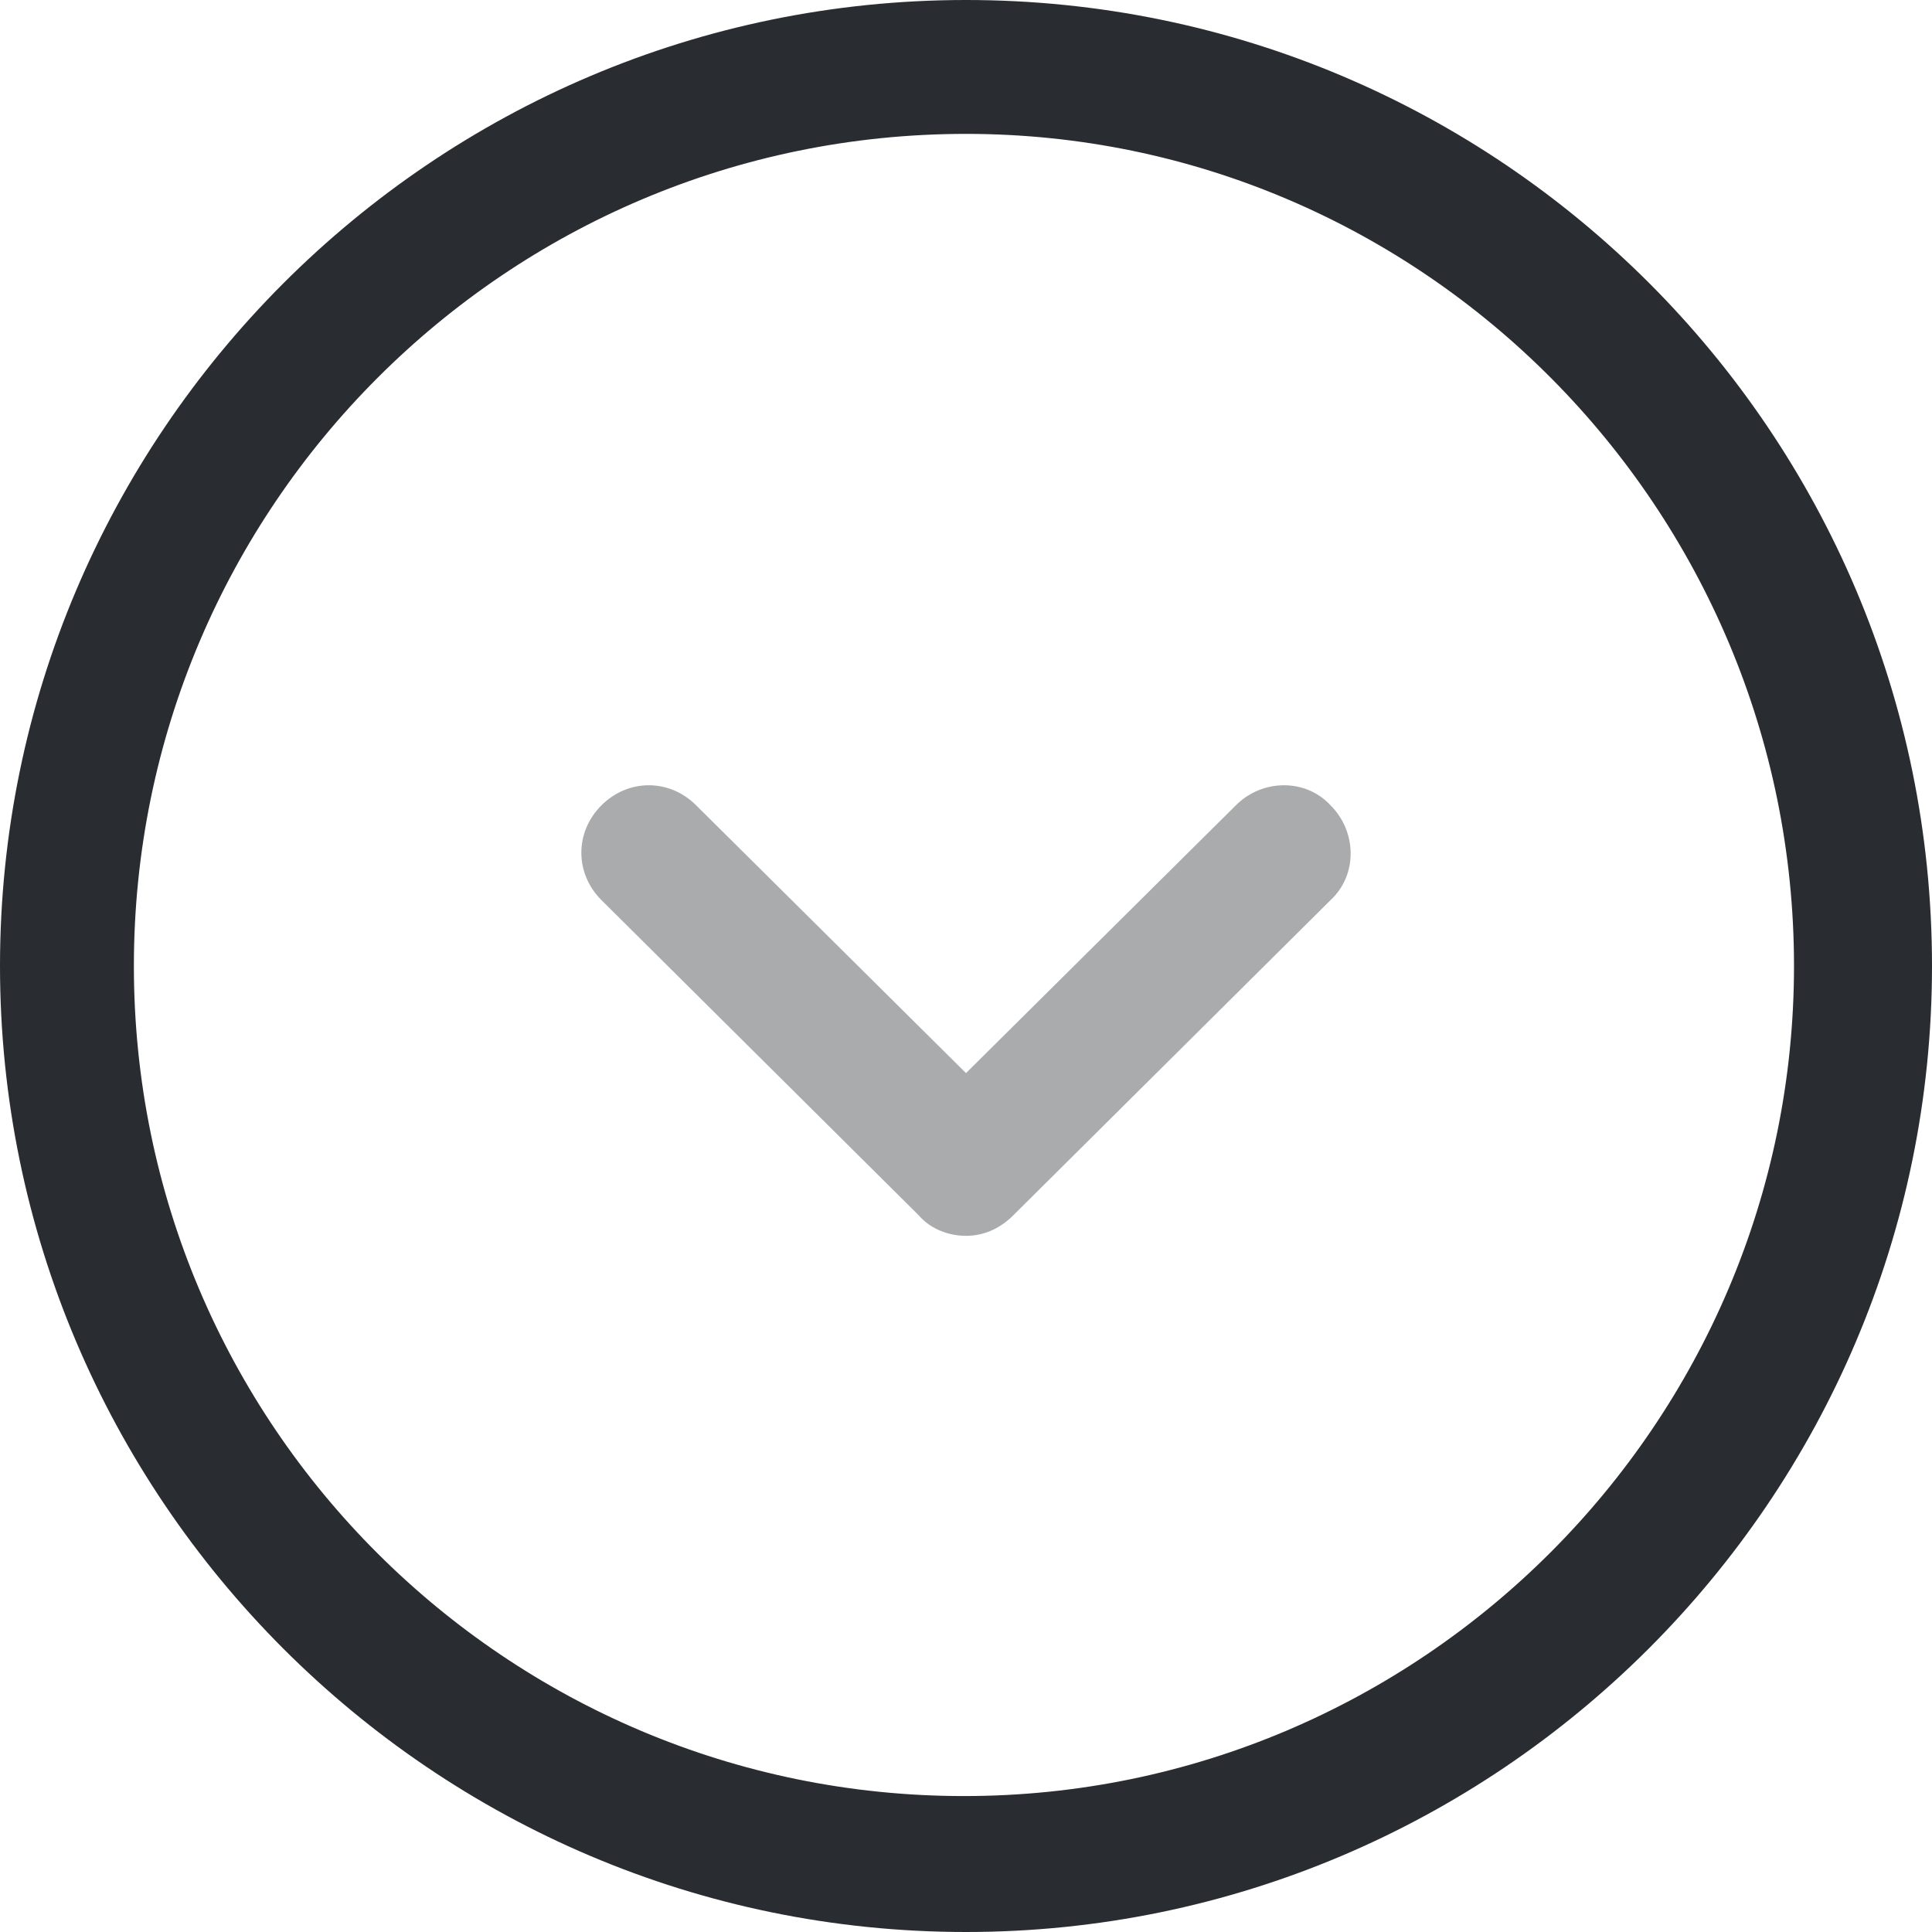 <?xml version="1.0" encoding="utf-8"?>
<!-- Generator: Adobe Illustrator 27.8.1, SVG Export Plug-In . SVG Version: 6.00 Build 0)  -->
<svg version="1.1" id="Camada_1" xmlns="http://www.w3.org/2000/svg" xmlns:xlink="http://www.w3.org/1999/xlink" x="0px" y="0px"
	 viewBox="0 0 93.8 93.8" style="enable-background:new 0 0 93.8 93.8;" xml:space="preserve">
<style type="text/css">
	.st0{fill:#292D32;}
	.st1{opacity:0.4;enable-background:new    ;}
</style>
<g>
	<path class="st0" d="M46.9,93.8C21,93.8,0,72.7,0,46.9S21,0,46.9,0s46.9,21,46.9,46.9S72.7,93.8,46.9,93.8z M46.9,6.5
		C24.6,6.5,6.5,24.6,6.5,46.9s18.1,40.3,40.3,40.3s40.3-18.1,40.3-40.3S69.1,6.5,46.9,6.5z"/>
</g>
<g class="st1">
	<path class="st0" d="M46.9,60c-0.8,0-1.7-0.3-2.3-1L29.2,43.7c-1.3-1.3-1.3-3.3,0-4.6c1.3-1.3,3.3-1.3,4.6,0l13.1,13l13.1-13
		c1.3-1.3,3.4-1.3,4.6,0c1.3,1.3,1.3,3.4,0,4.6L49.2,59C48.5,59.7,47.7,60,46.9,60z"/>
</g>
</svg>
